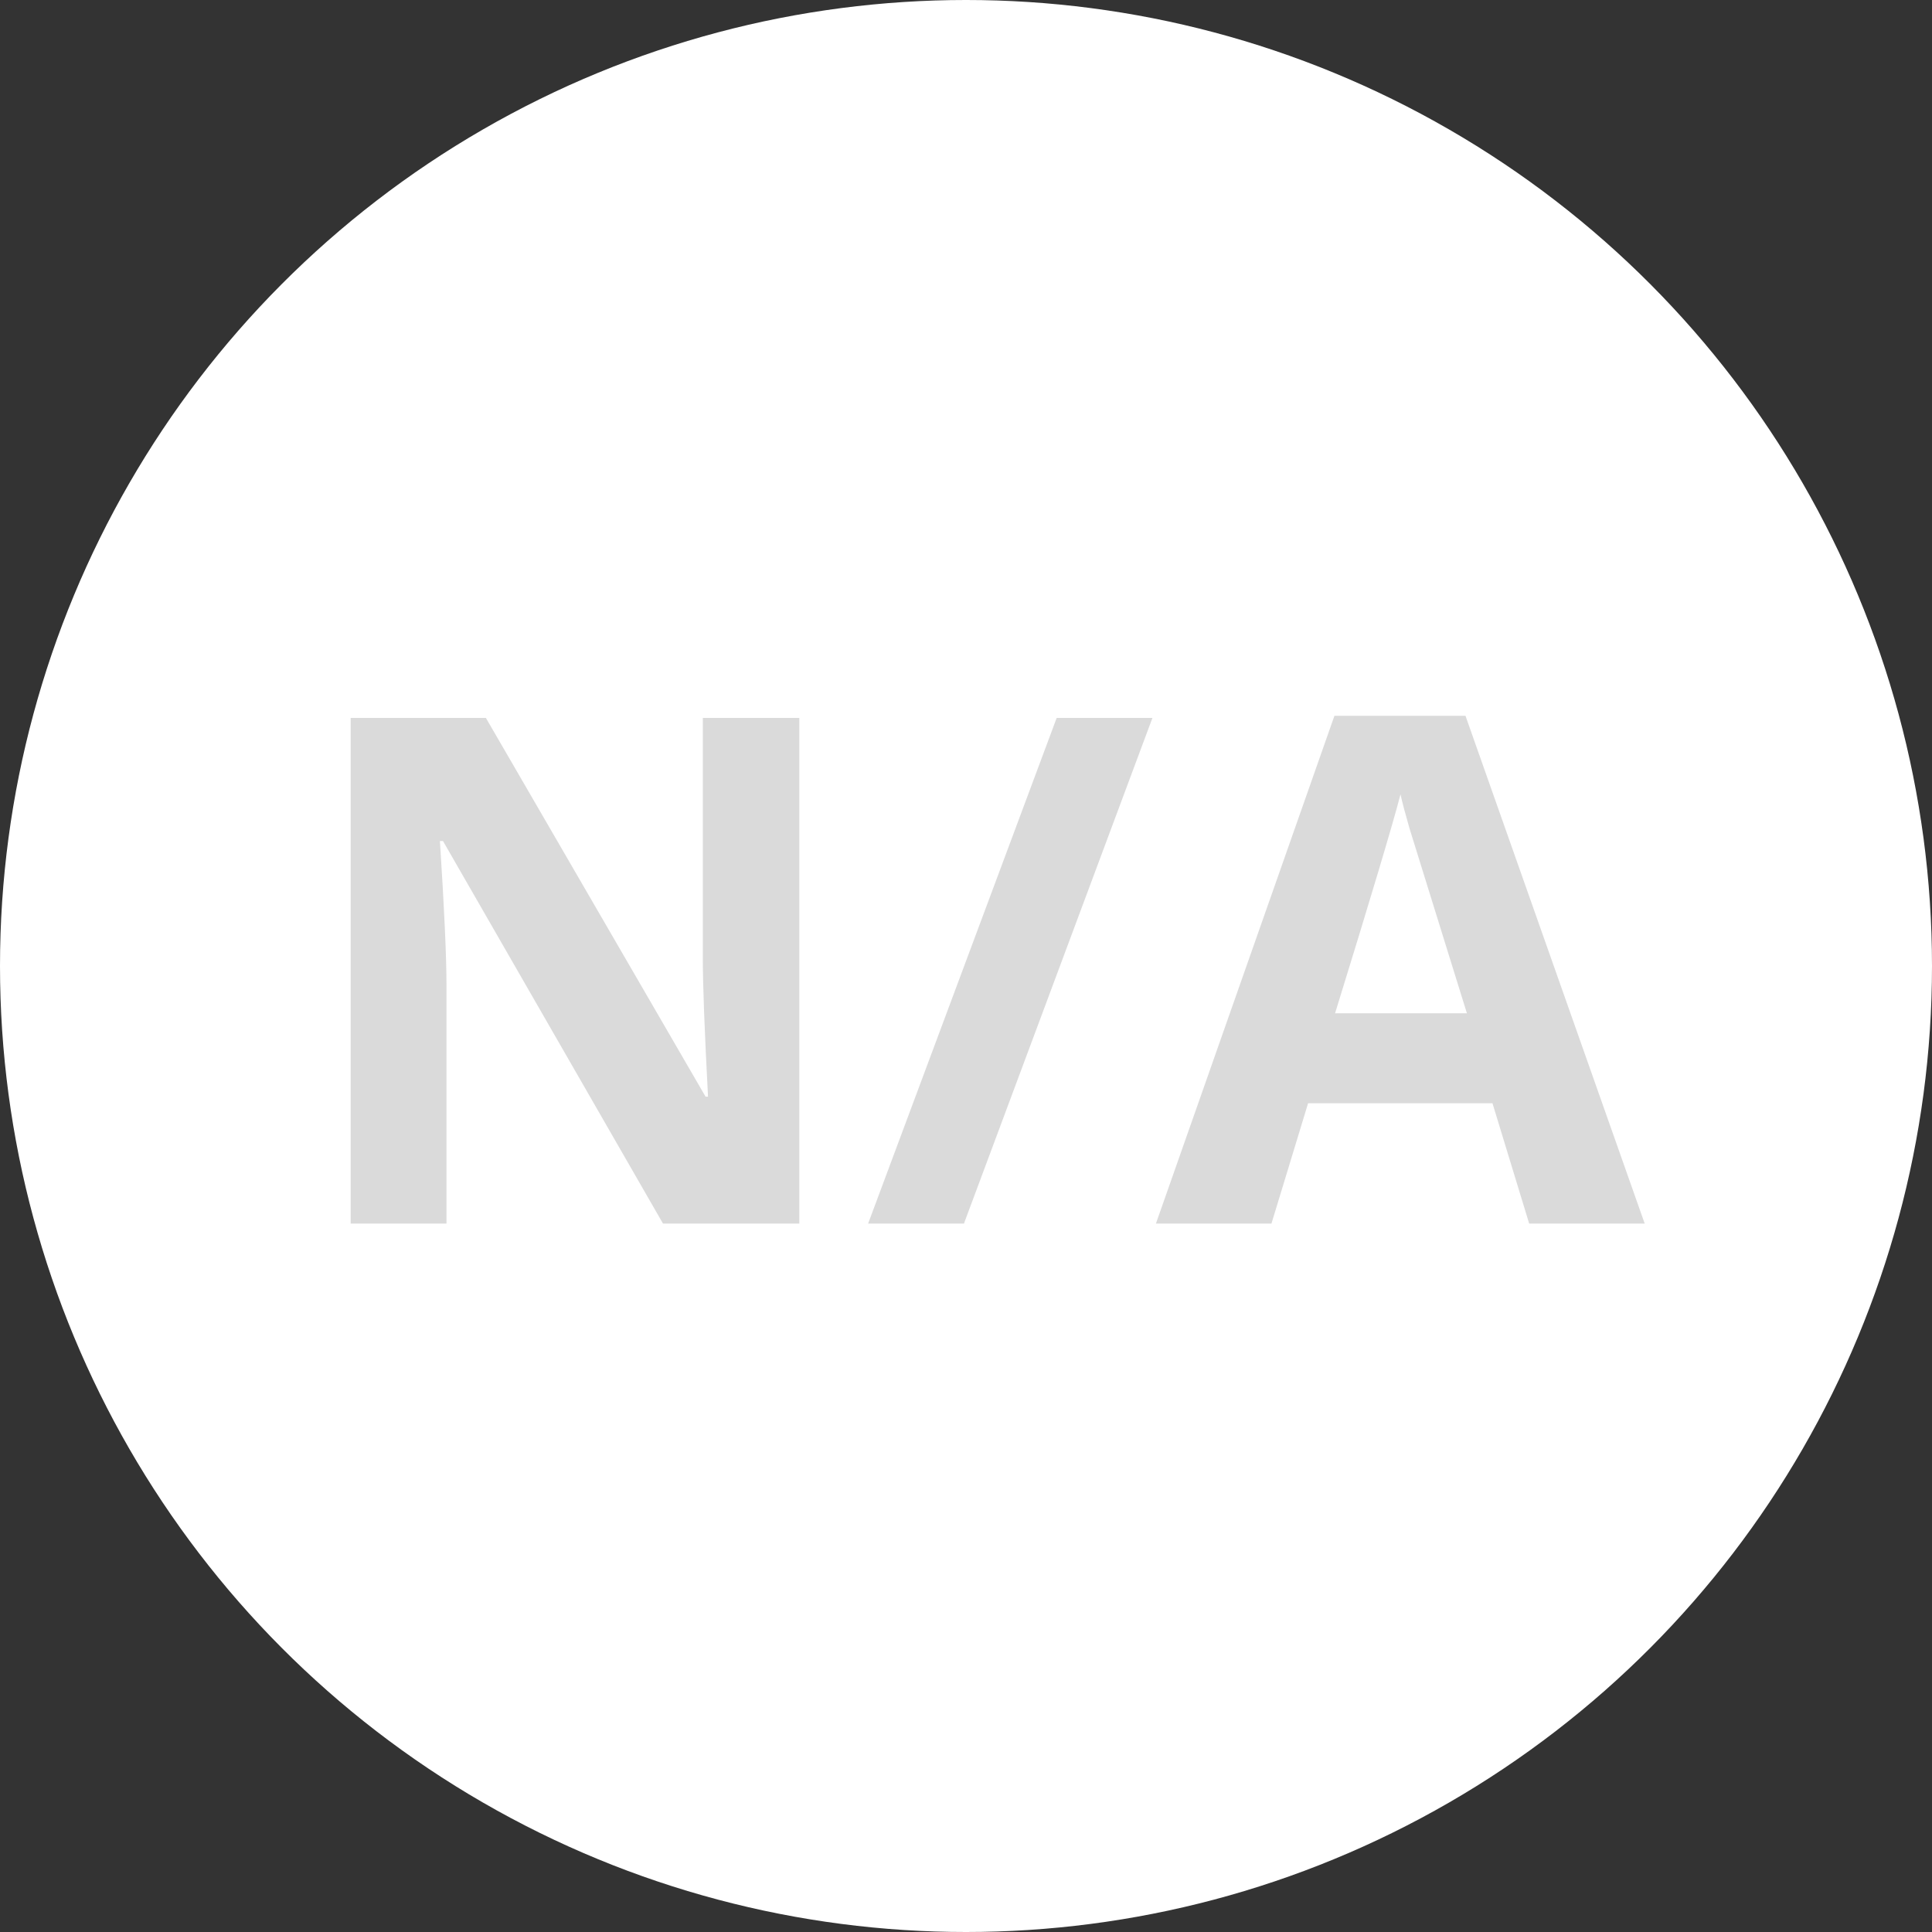 <svg width="30" height="30" viewBox="0 0 30 30" fill="none" xmlns="http://www.w3.org/2000/svg">
<rect x="0" y="0" width="30" height="30" fill="#333333" stroke="none"/>
<circle cx="15" cy="15" r="15" fill="white"/>
<path d="M23.745 19L23.175 17.131H20.312L19.743 19H17.949L20.721 11.115H22.756L25.539 19H23.745ZM22.778 15.734C22.252 14.041 21.954 13.083 21.886 12.861C21.822 12.639 21.775 12.463 21.747 12.335C21.628 12.793 21.29 13.926 20.731 15.734H22.778Z" fill="#DADADA"/>
<path d="M17.895 11.148L14.968 19H13.48L16.408 11.148H17.895Z" fill="#DADADA"/>
<path d="M12.412 19H10.295L6.879 13.06H6.831C6.899 14.109 6.933 14.857 6.933 15.305V19H5.445V11.148H7.545L10.956 17.029H10.994C10.94 16.008 10.913 15.287 10.913 14.864V11.148H12.412V19Z" fill="#DADADA"/>
</svg>
